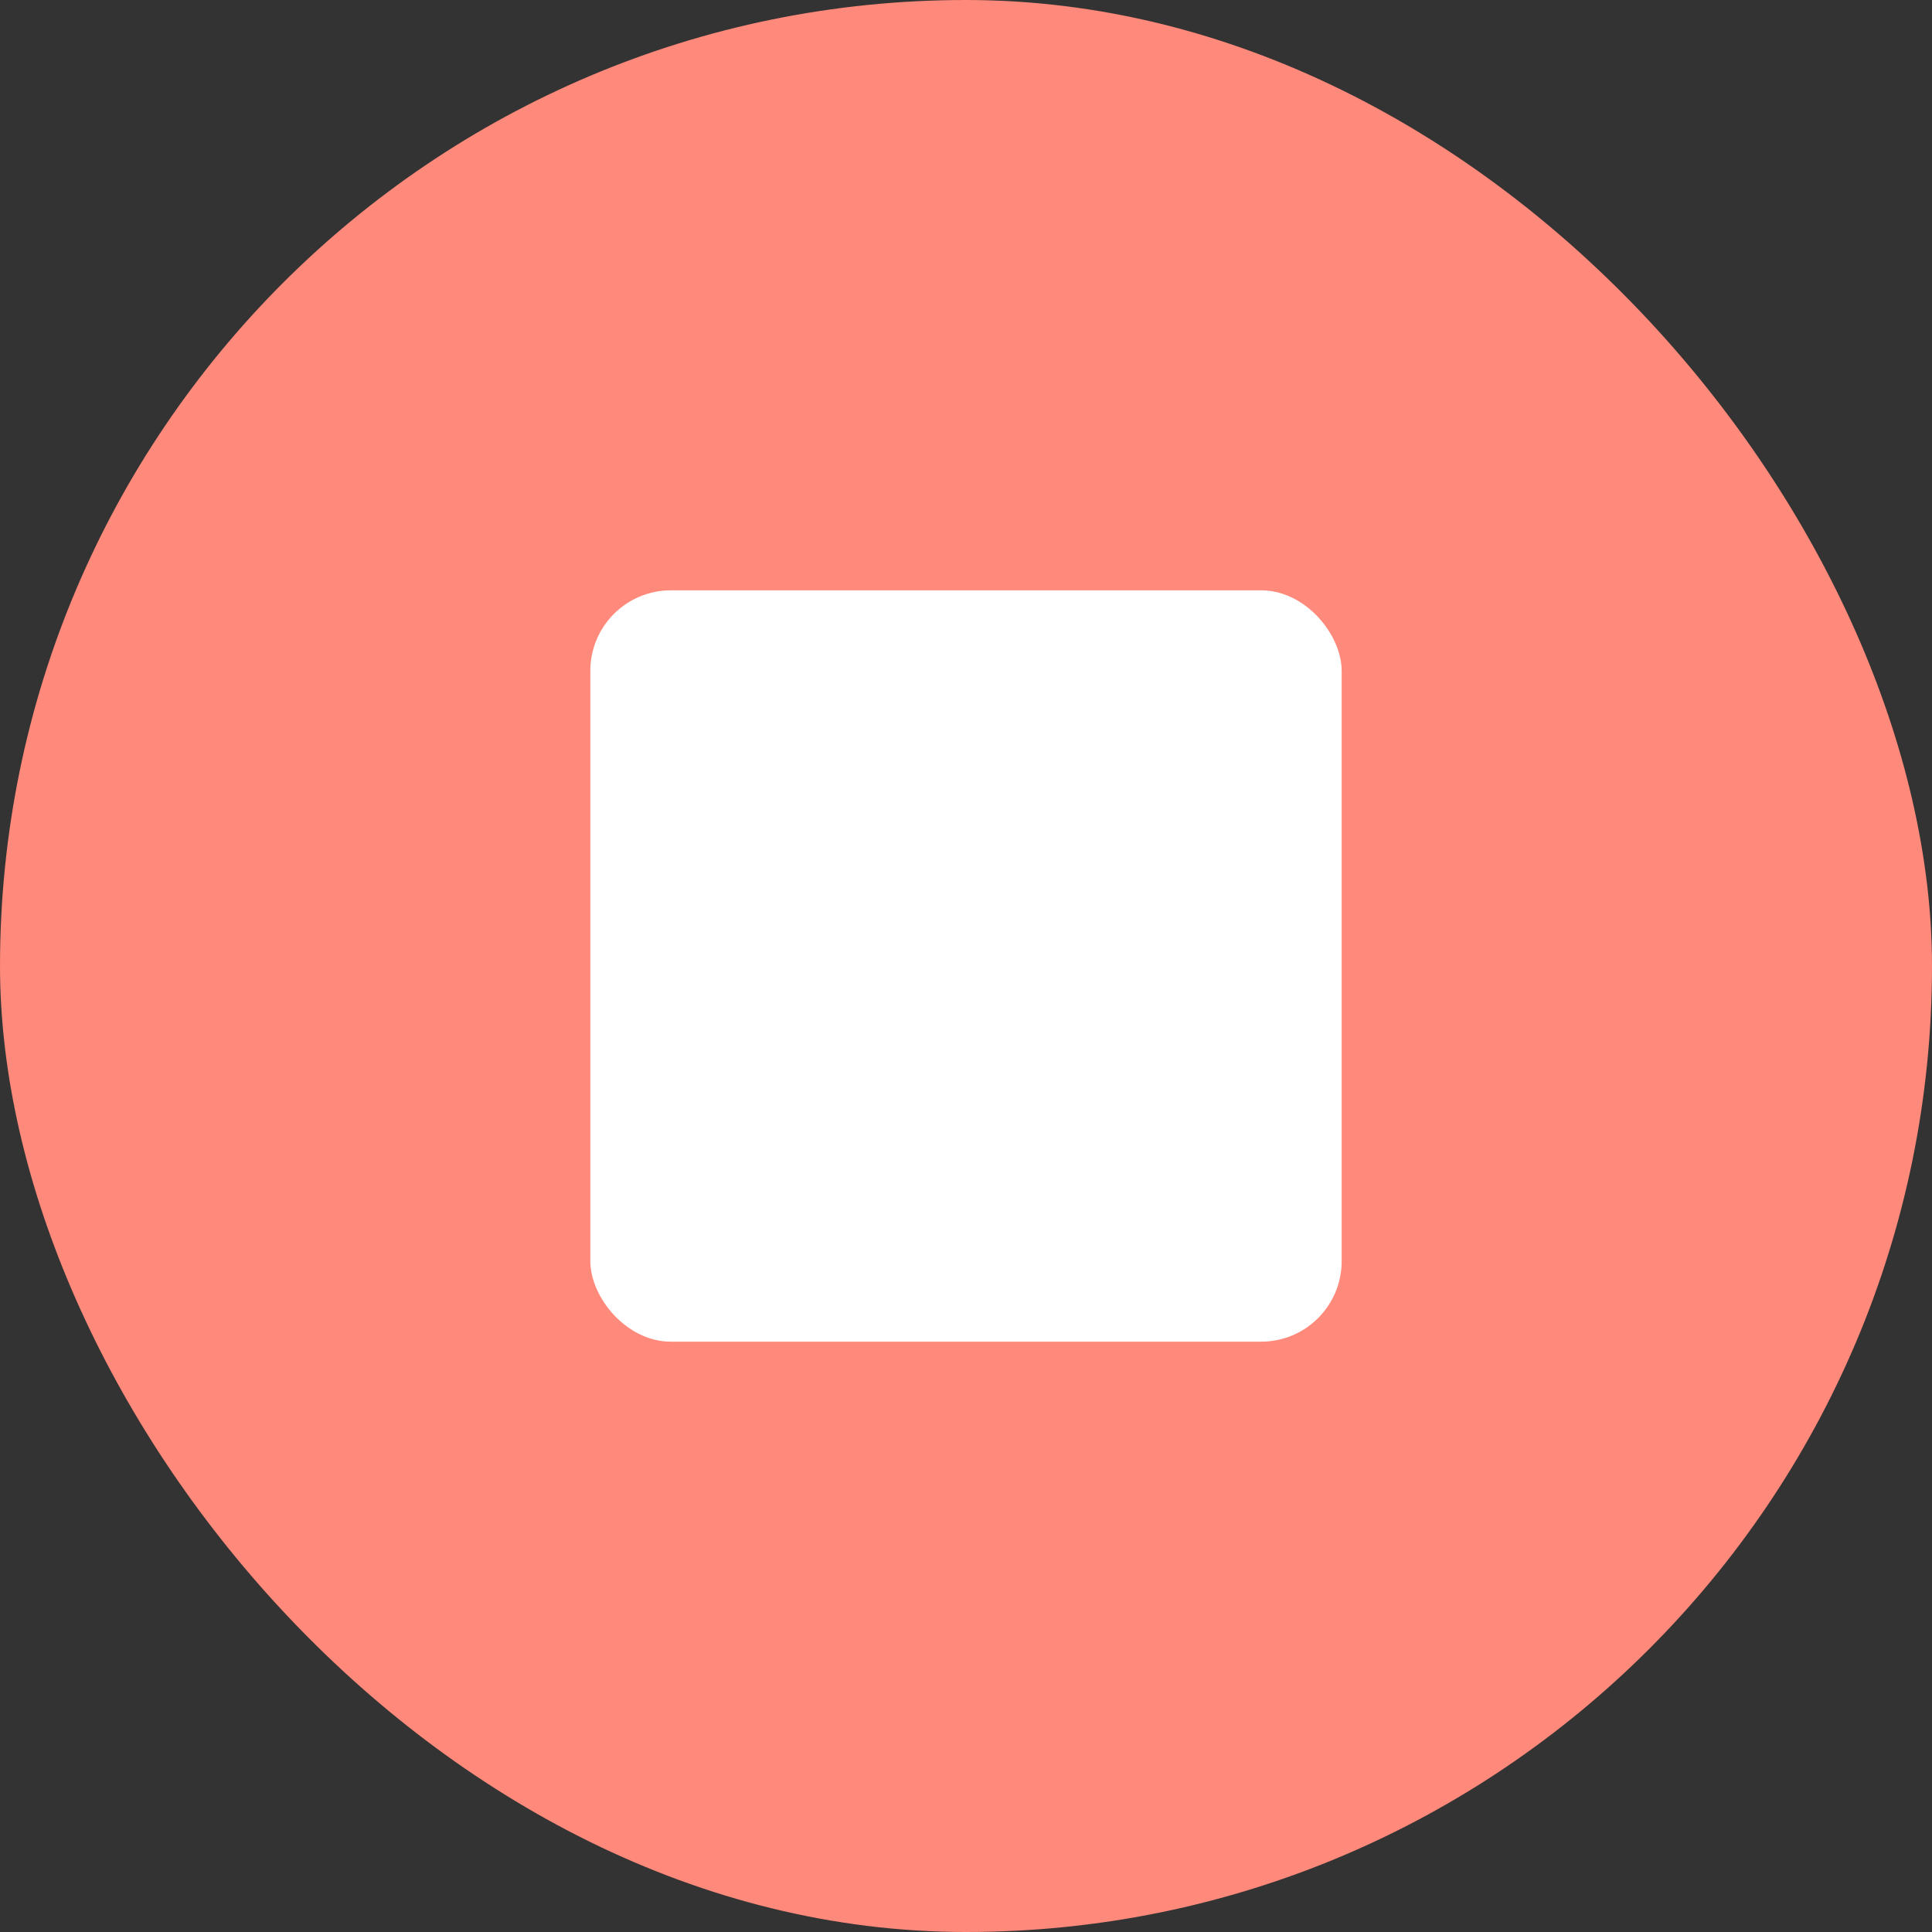 <svg xmlns="http://www.w3.org/2000/svg" width="36" height="36" viewBox="0 0 36 36">
    <rect x="0" y="0" width="36" height="36" fill="#333333" stroke="none"/>
    <g fill="none" fill-rule="evenodd">
        <rect width="36" height="36" fill="#FF897A" rx="18"/>
        <rect width="14" height="14" x="11" y="11" fill="#FFF" rx="1.5"/>
    </g>
</svg>
